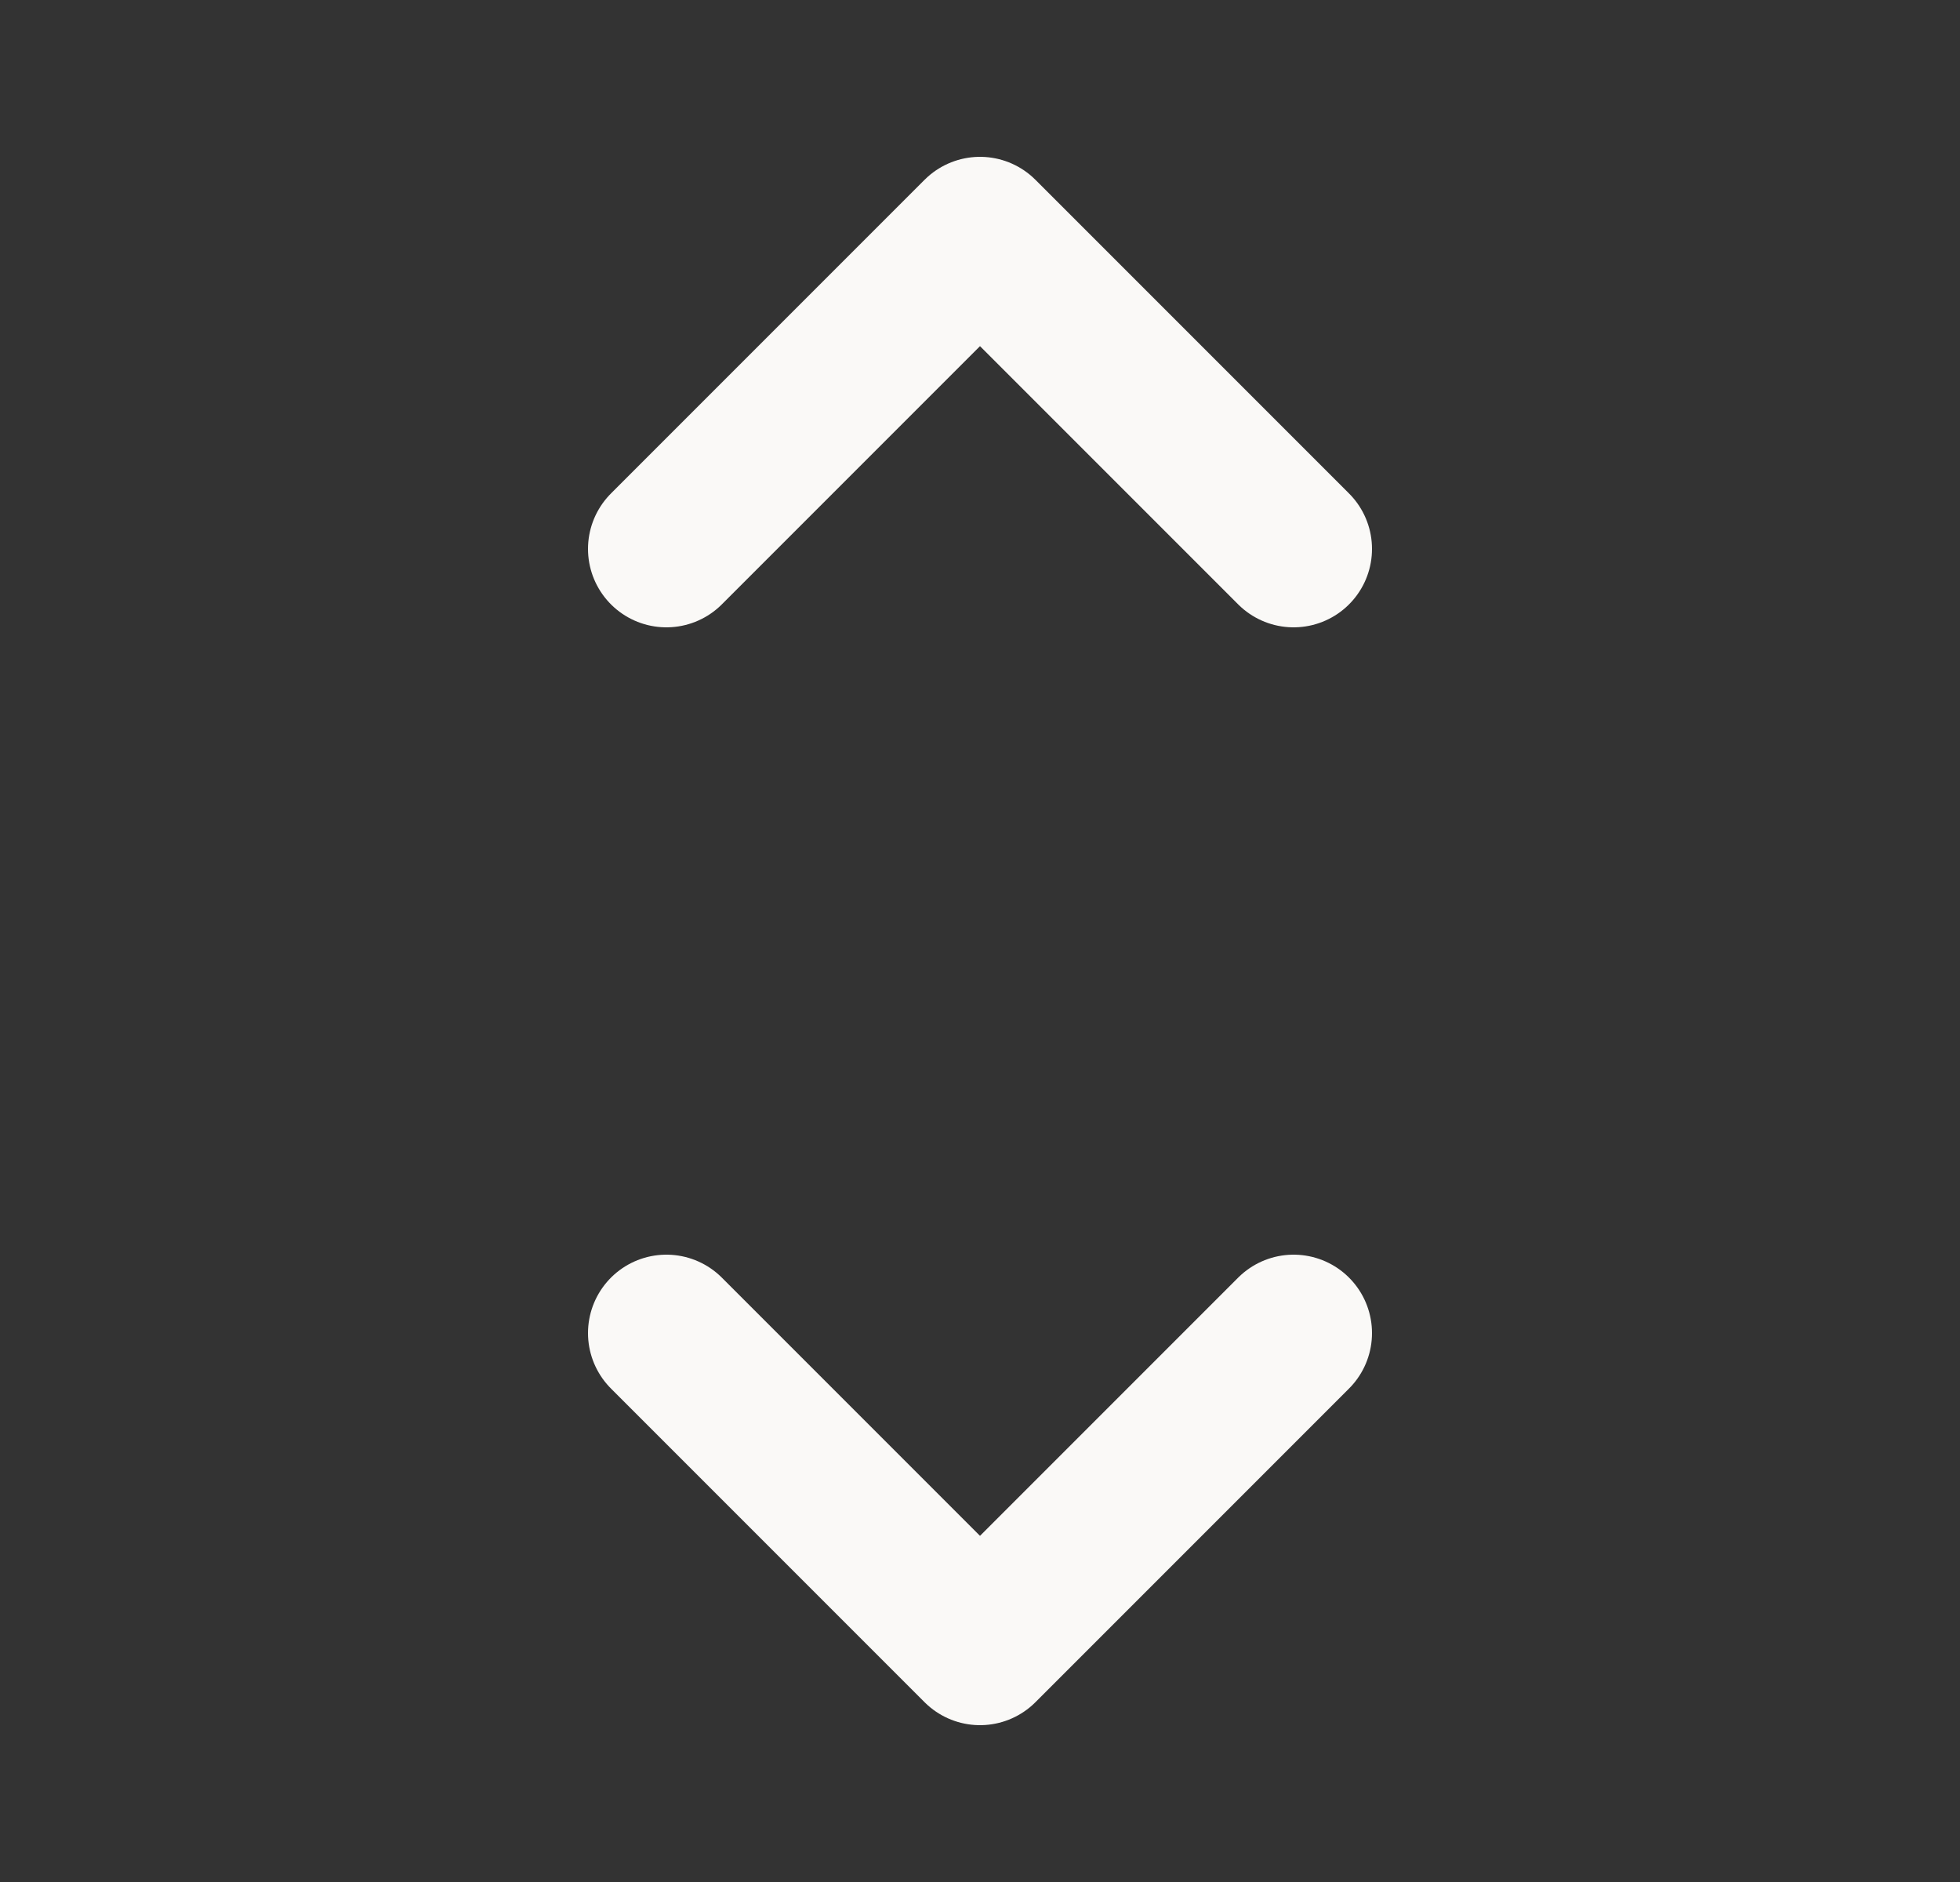 <svg width="25" height="24" viewBox="0 0 25 24" fill="none" xmlns="http://www.w3.org/2000/svg">
<rect x="0" y="0" width="25" height="24" fill="#333333" stroke="none"/>
<path d="M8.5 17L12.5 21L16.5 17M8.5 7L12.5 3L16.5 7" stroke="#FAF9F7" stroke-width="2" stroke-linecap="round" stroke-linejoin="round"/>
</svg>
